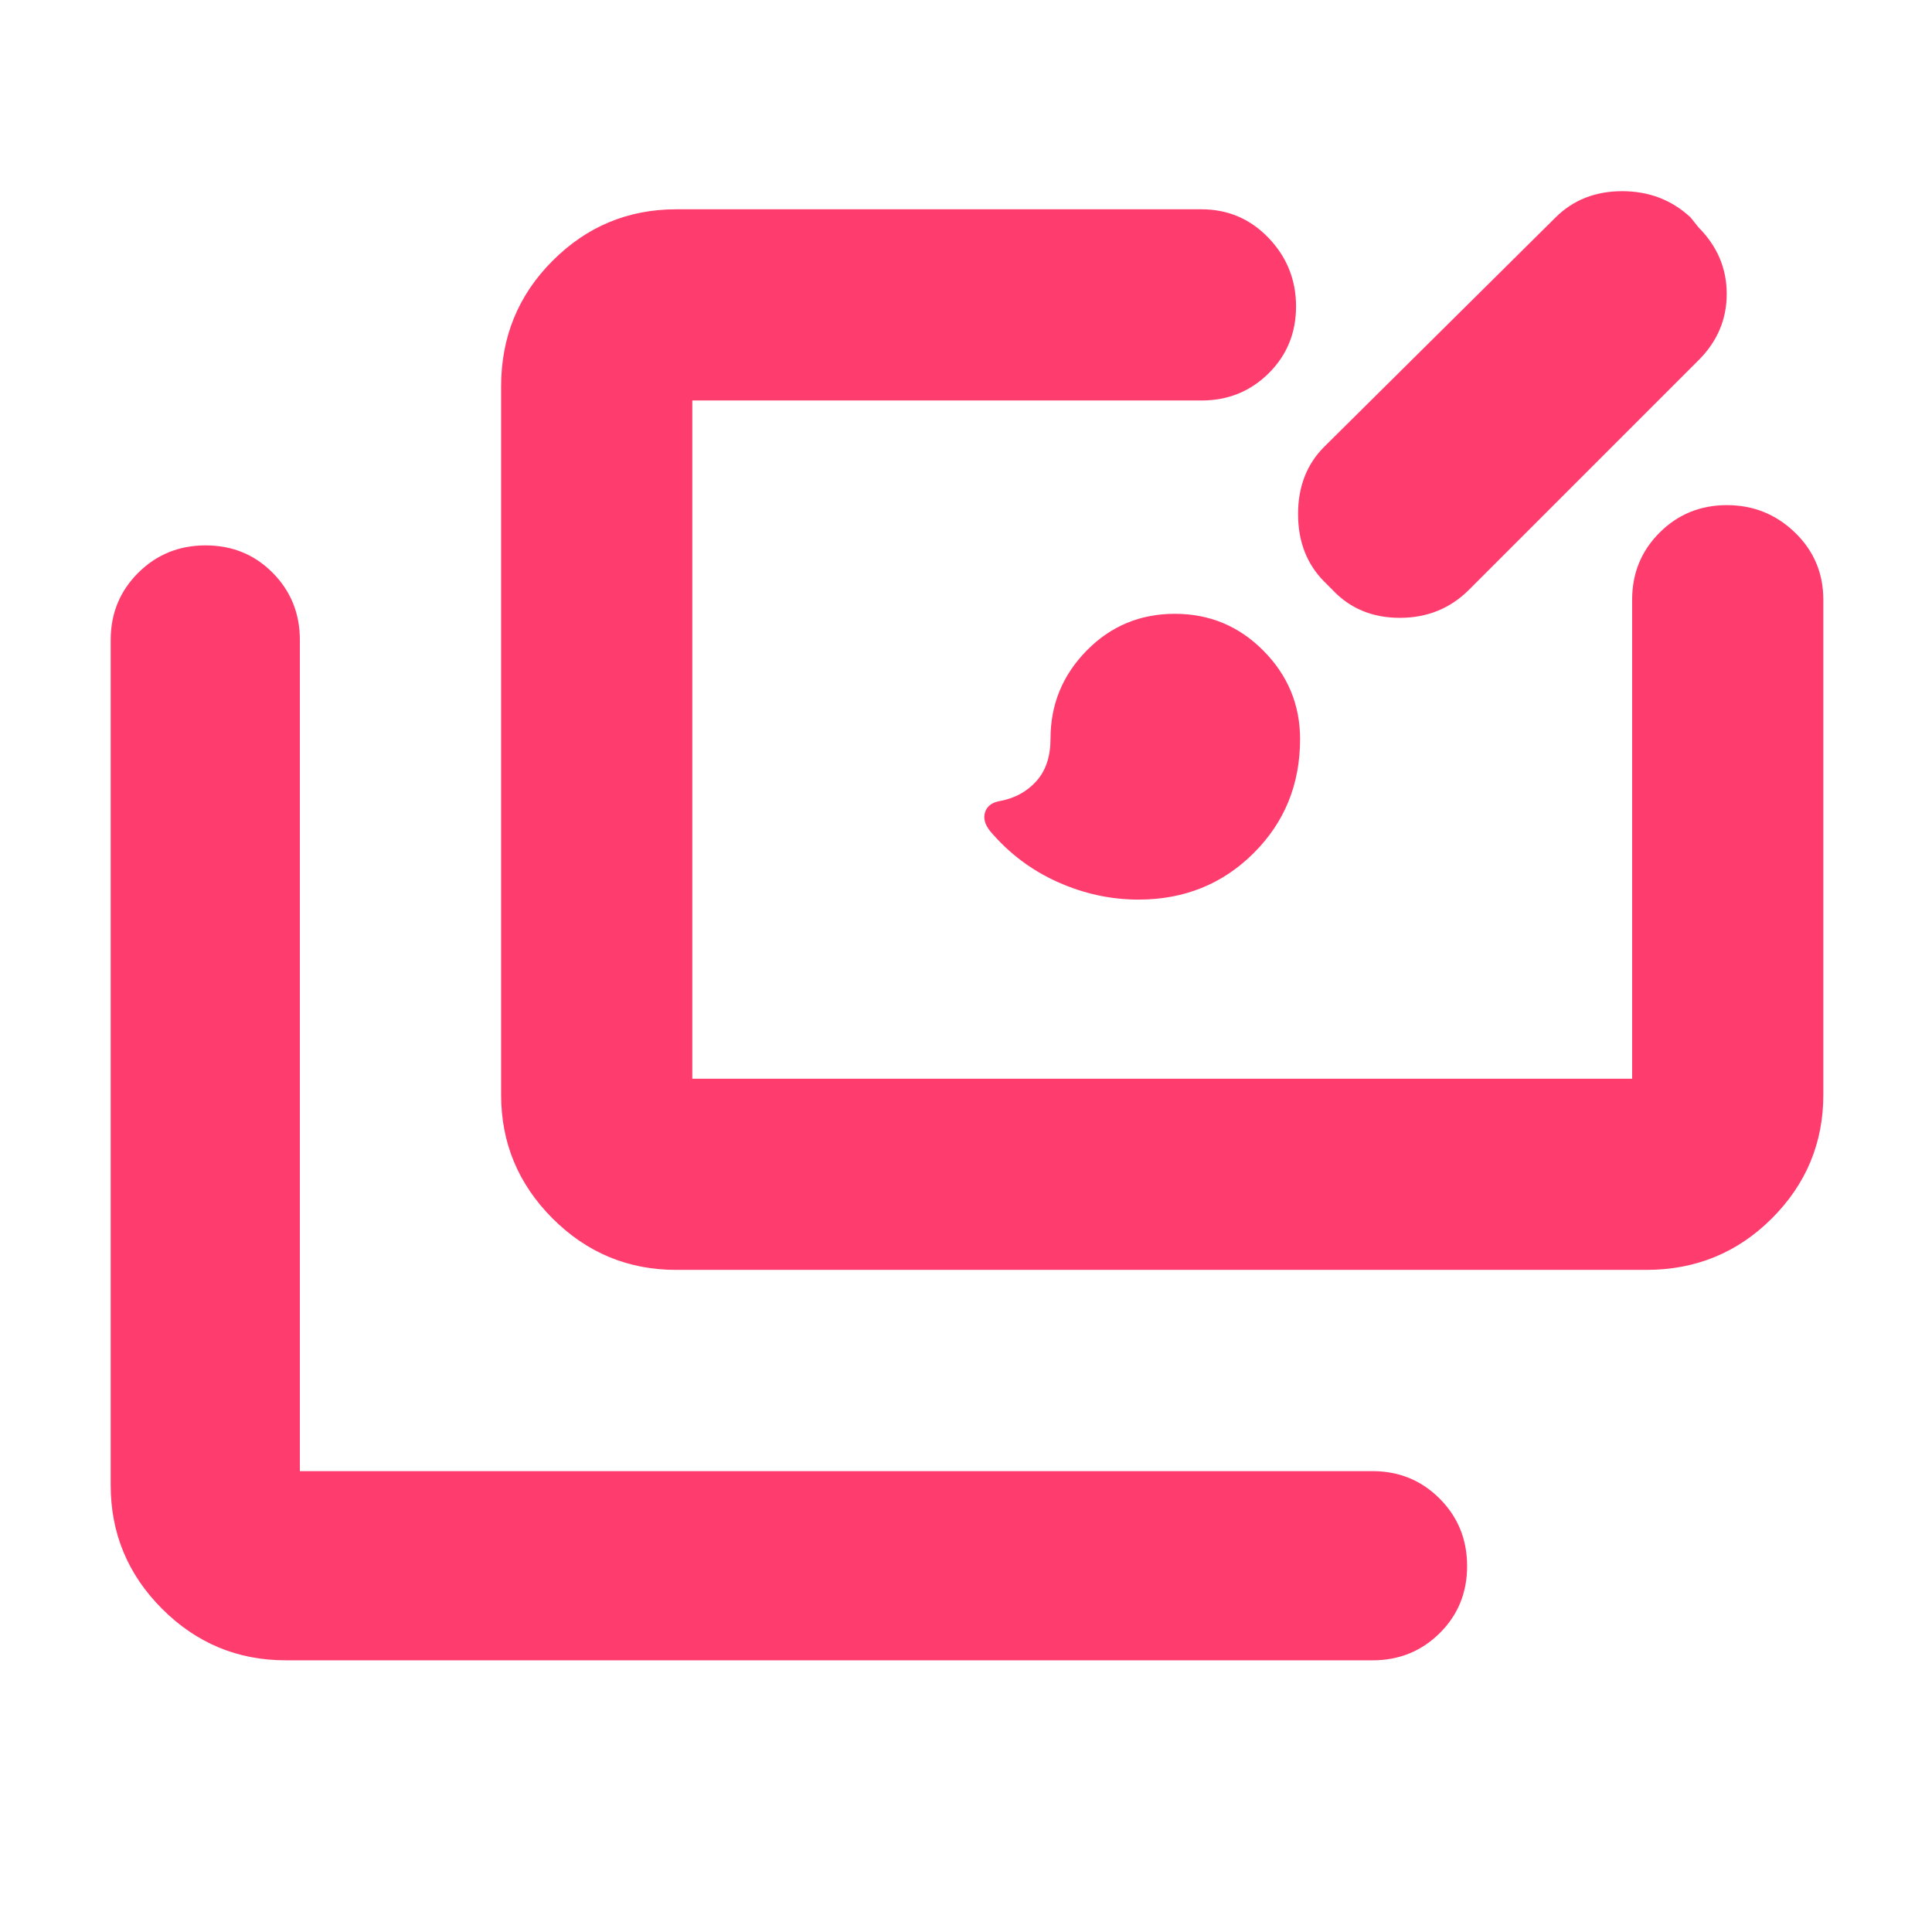 <svg xmlns="http://www.w3.org/2000/svg" height="48" viewBox="0 -960 960 960" width="48"><path fill="rgb(255, 60, 110)" d="M142-135q-35.87 0-61.44-25.56Q55-186.13 55-222v-420q0-19.75 13.68-33.38Q82.35-689 102.18-689q19.82 0 33.32 13.62Q149-661.75 149-642v413h533q19.75 0 33.38 13.68Q729-201.65 729-181.82q0 19.82-13.62 33.32Q701.75-135 682-135H142Zm194-194q-35.87 0-61.44-25.56Q249-380.13 249-416v-352q0-36.81 25.56-62.41Q300.13-856 336-856h261q19.75 0 33.38 14.26 13.62 14.27 13.62 34 0 19.74-13.62 33.24Q616.75-761 597-761H344v337h467v-238q0-19.75 13.68-33.38Q838.35-709 858.09-709q19.73 0 33.82 13.62Q906-681.75 906-662v246q0 35.87-25.59 61.44Q854.81-329 818-329H336Zm229.7-184q-20.7 0-40.2-8.75Q506-530.5 492-547q-4-5-2.5-9.5t7.5-5.5q11-2.08 18-9.89 7-7.8 7-21.11 0-25.42 17.94-43.71T583.76-655q25.89 0 44.06 18.37Q646-618.27 646-592.74 646-559 622.85-536t-57.15 23ZM662-667l-4-4q-13-13.09-13-33.55Q645-725 658-738l115-114q13.09-13 33.05-13Q826-865 840-852l4 5q14 14.09 14 33.05Q858-795 844-781L730-667q-14 14-34.45 14-20.46 0-33.55-14Z"/></svg>